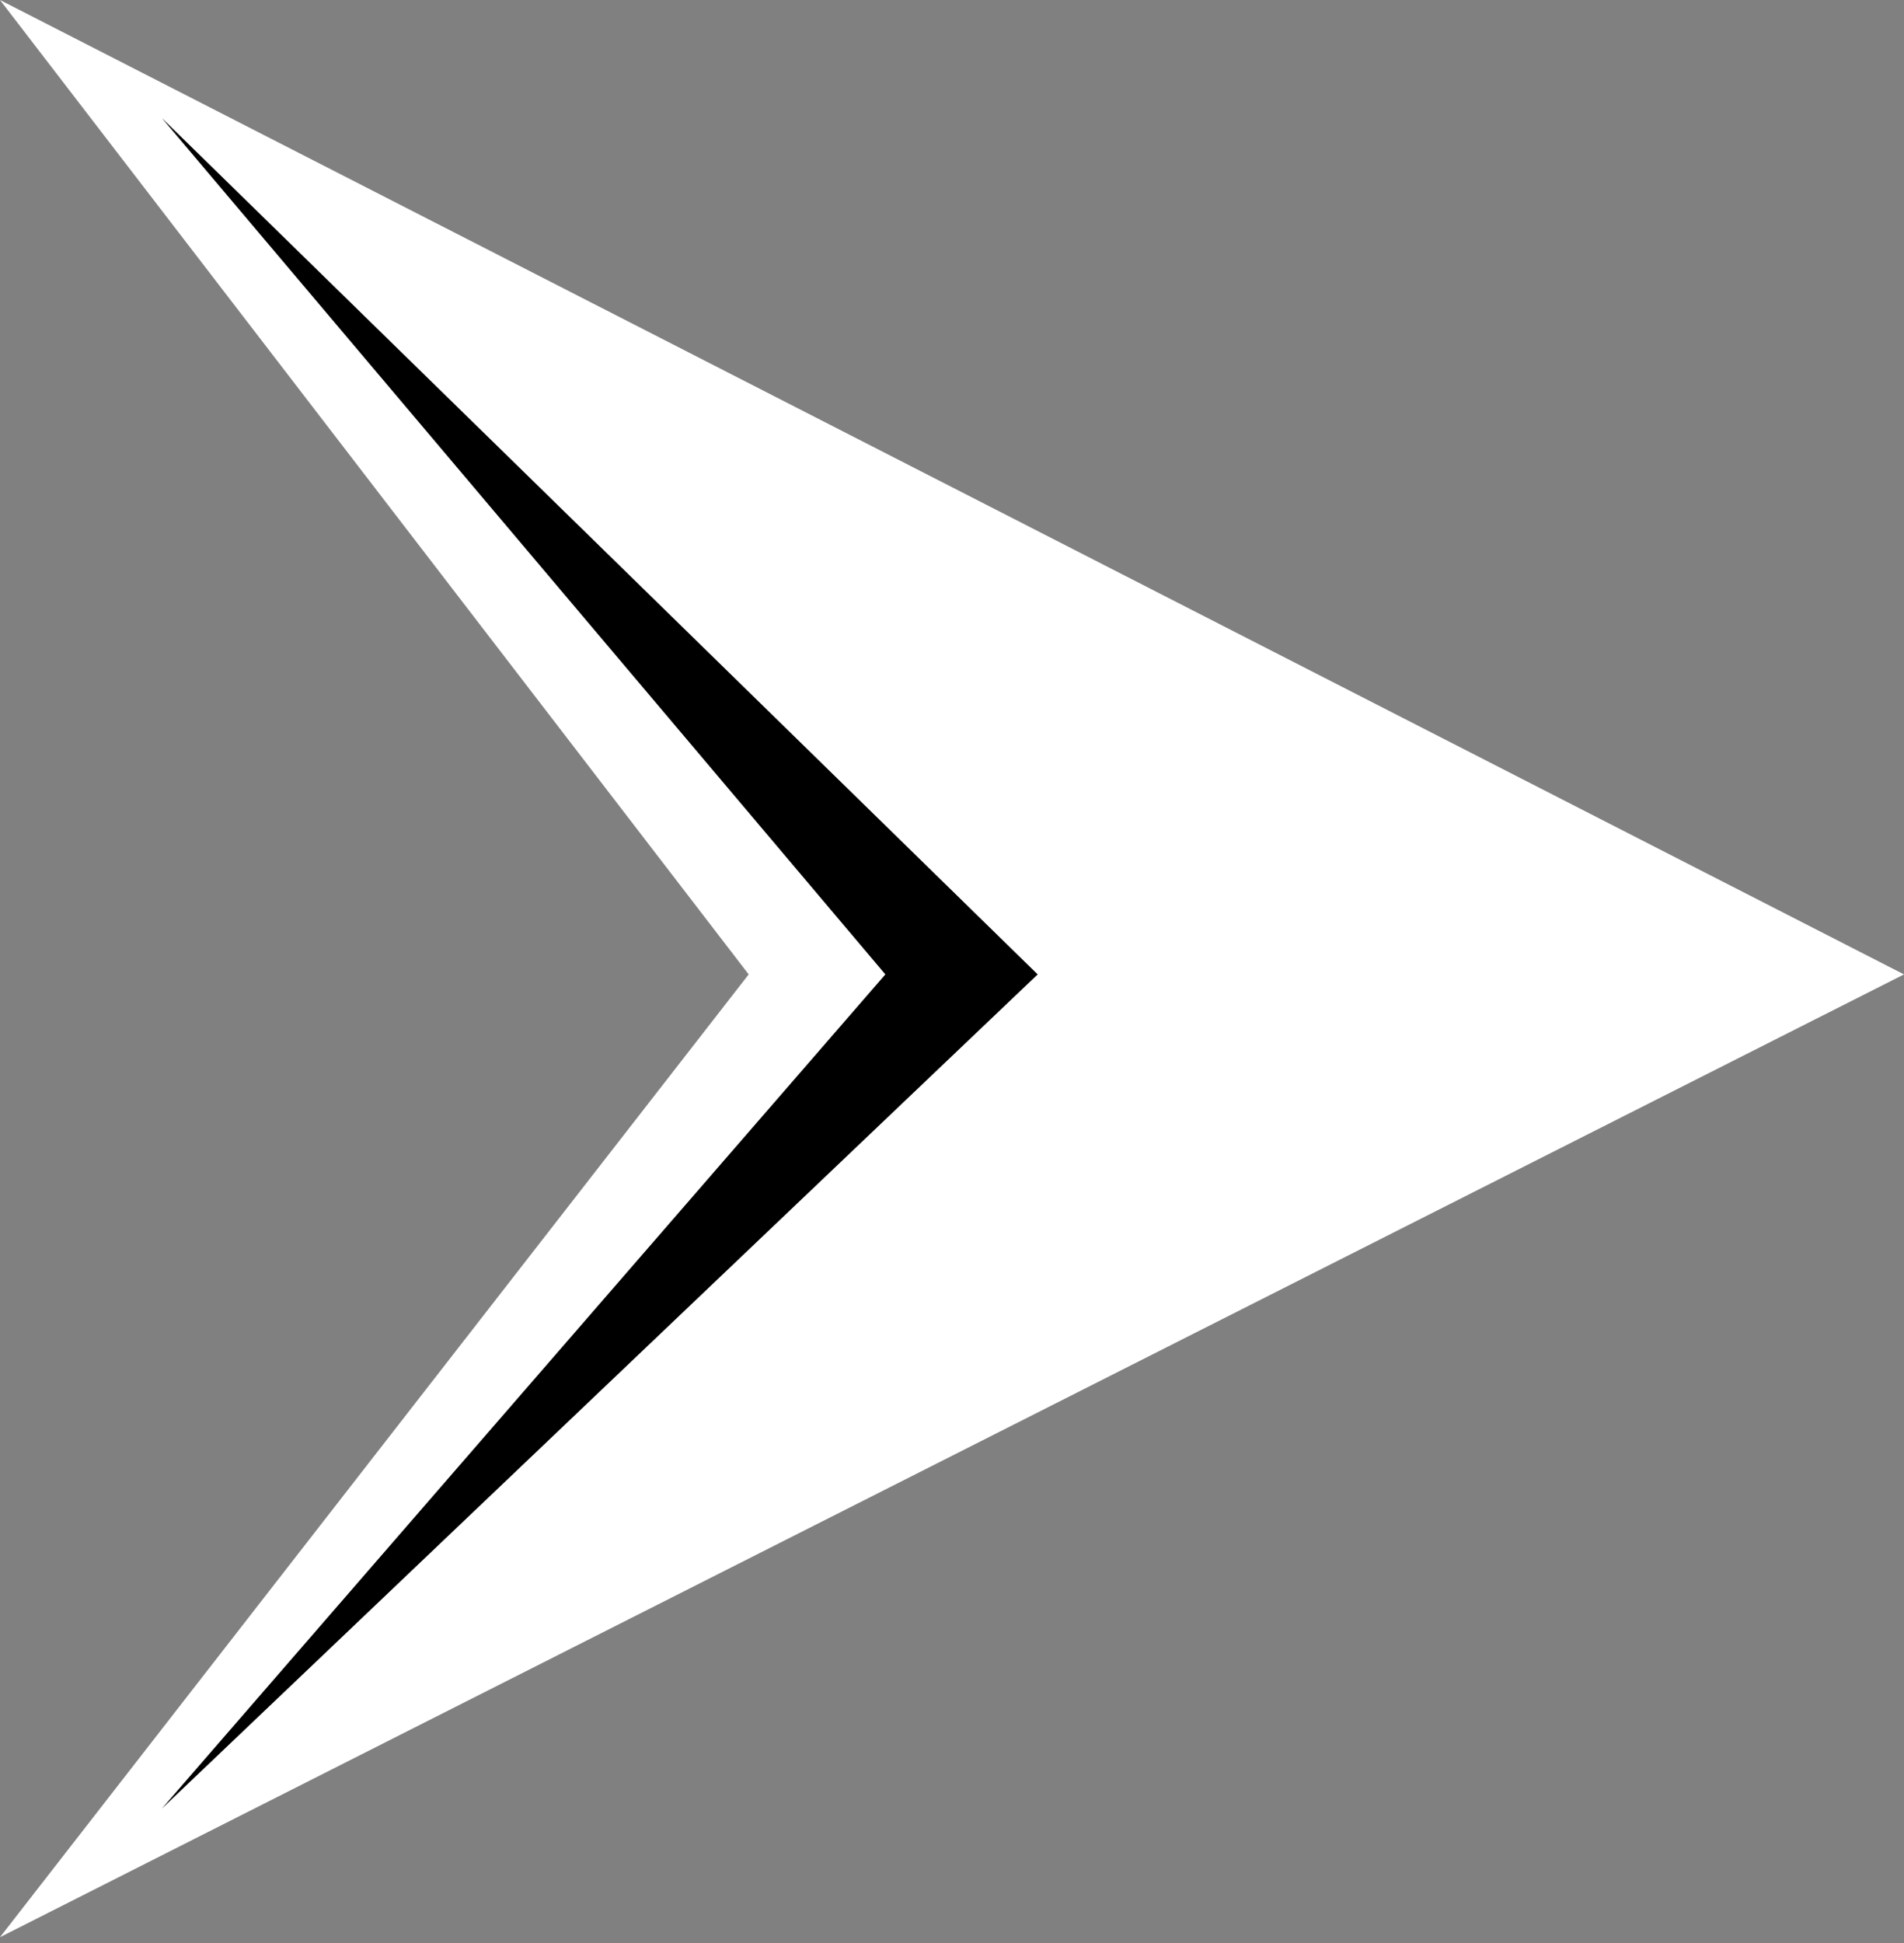 <svg width="200" height="204" viewBox="0 0 200 204" fill="none" xmlns="http://www.w3.org/2000/svg">
<rect x="0" y="0" width="200" height="204" fill="#808080" stroke="none"/>
<path d="M200 102.305L1.52588e-05 203.39L78.644 102.305L1.52588e-05 0L200 102.305Z" fill="white"/>
<path d="M109 102.305L17 189.89L93 102.305L17 12.39L109 102.305Z" fill="black"/>
</svg>
